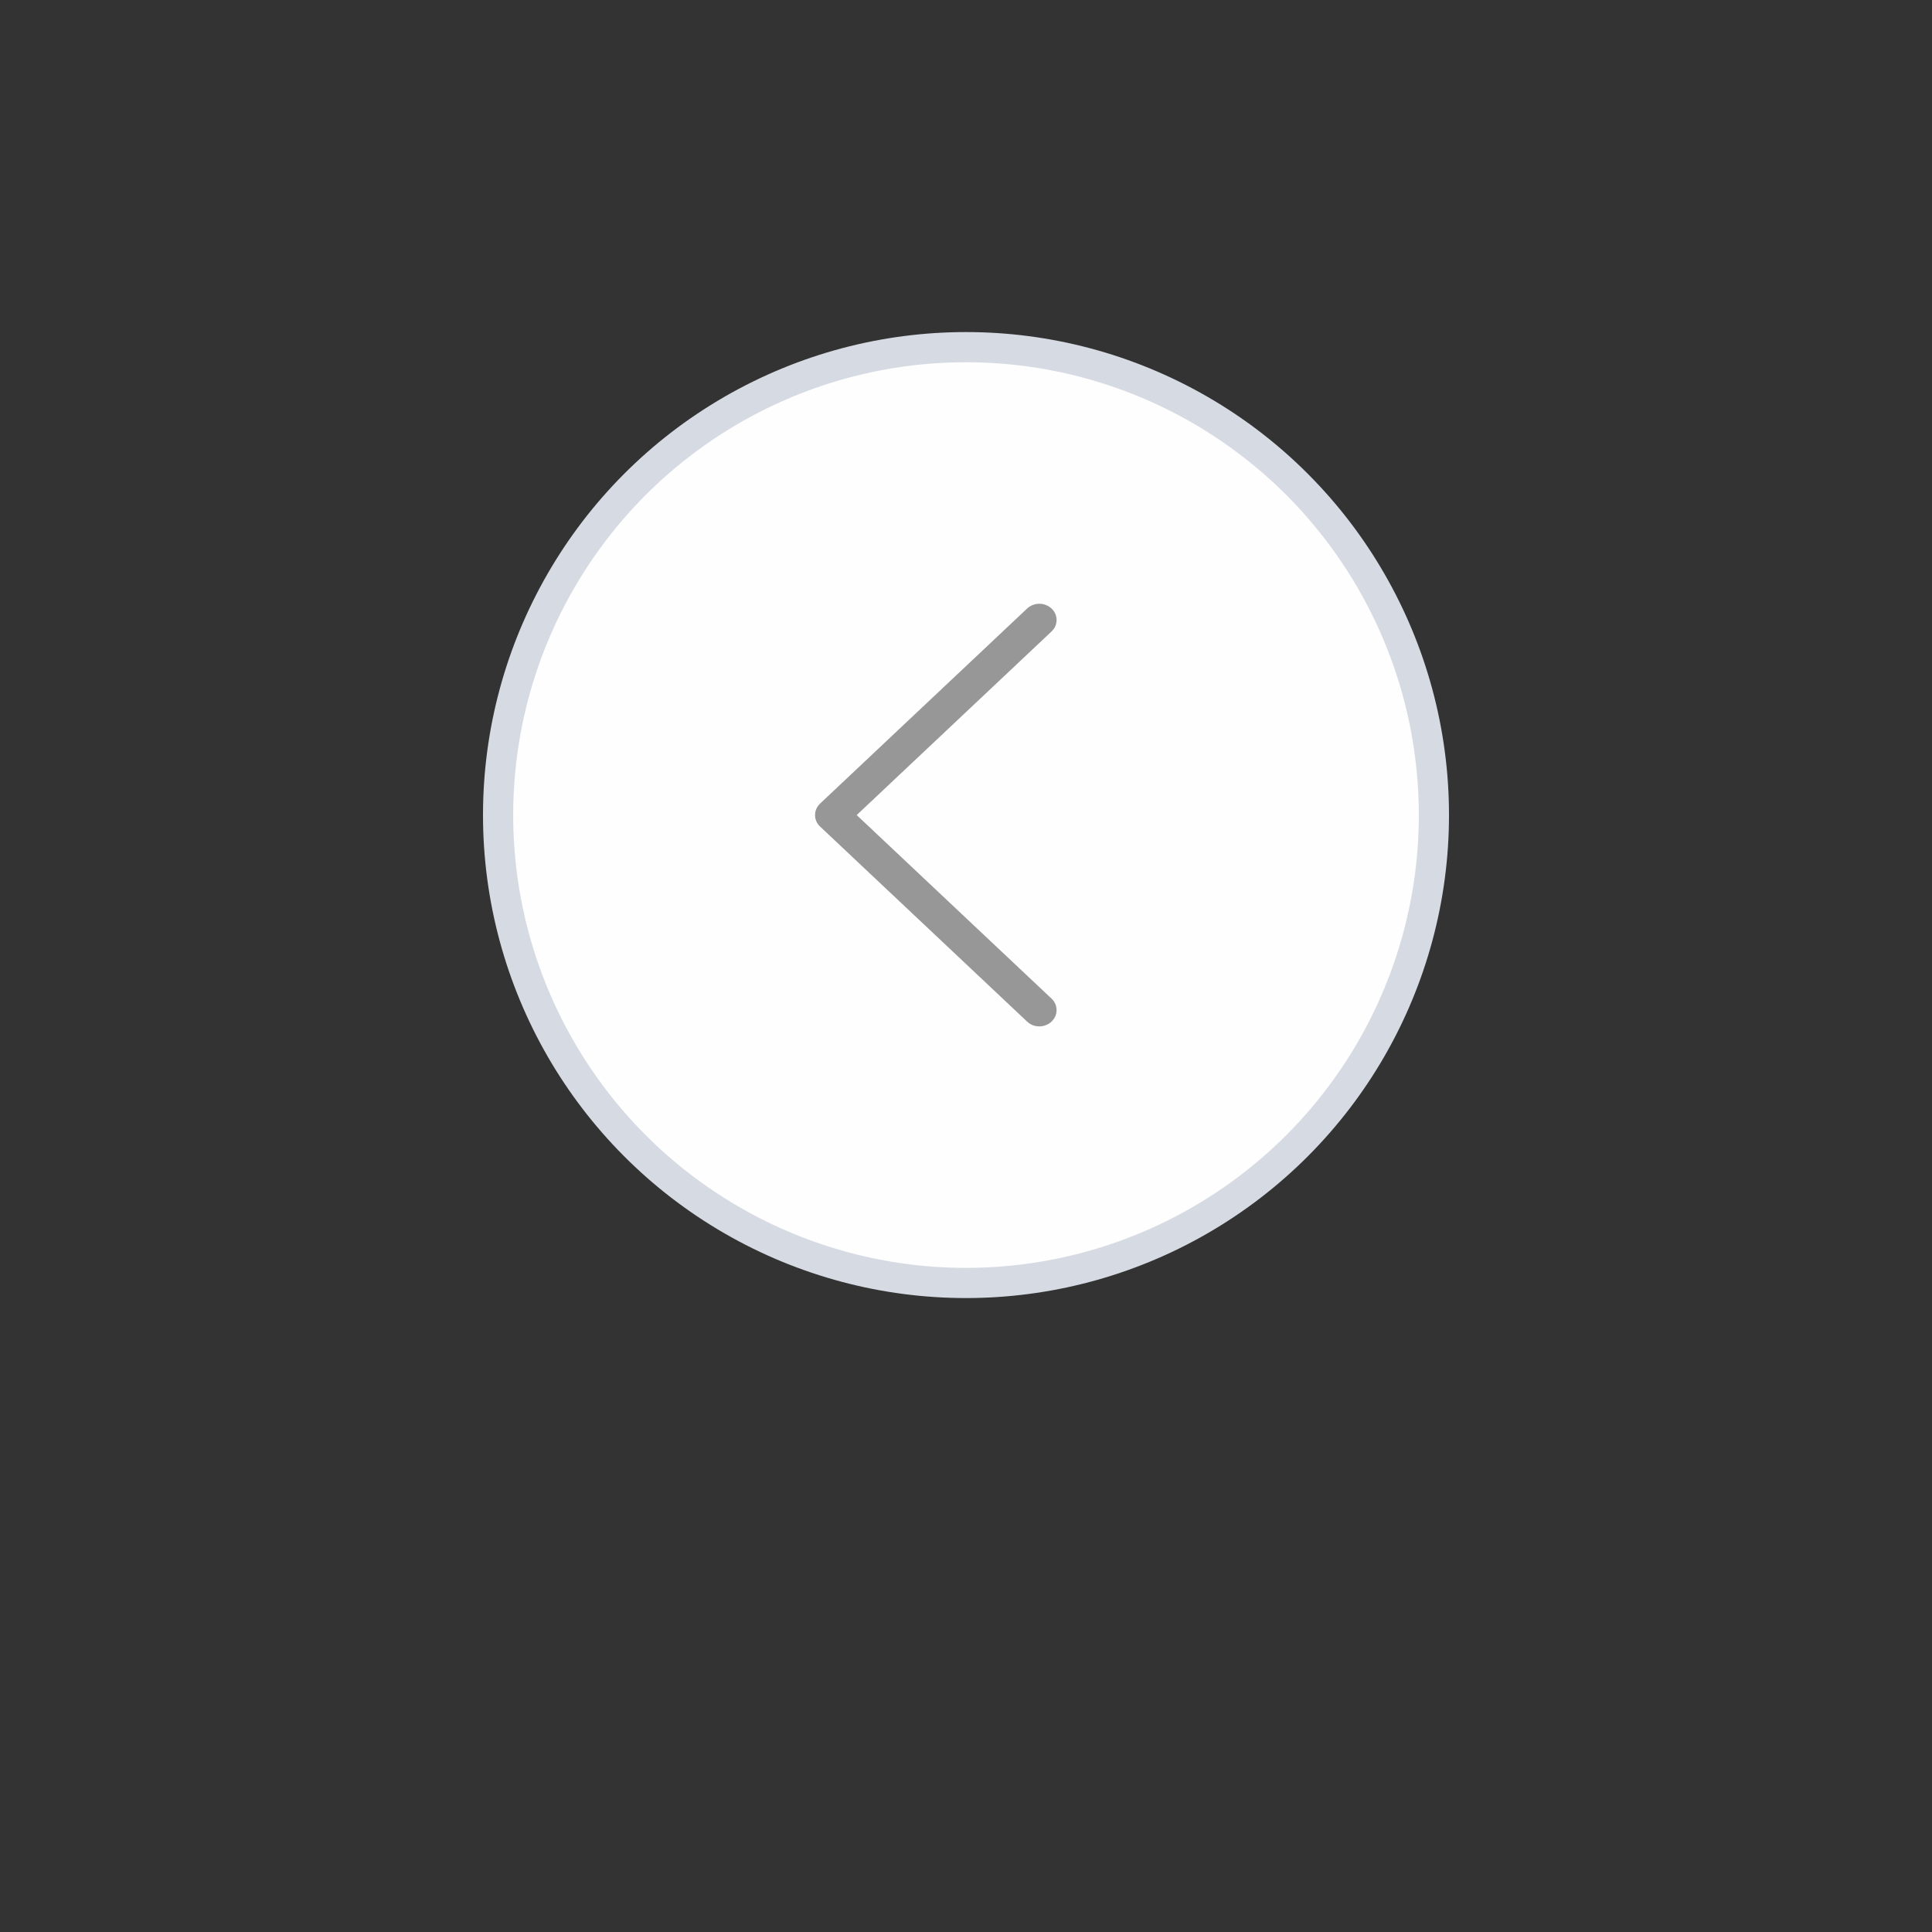 <svg xmlns="http://www.w3.org/2000/svg" xmlns:xlink="http://www.w3.org/1999/xlink" width="64" height="64">
  <rect width="100%" height="100%" fill="#333333" stroke="none"/>
  <defs>
    <path id="ln673kf5jc" d="M7.167 16.842a.516.516 0 01-.066-.687l.066-.074L13.621 10 7.167 3.92a.518.518 0 01-.066-.688l.066-.074a.6.6 0 01.73-.063l.078.063 6.858 6.461c.198.187.22.477.066.687l-.066.075-6.858 6.461a.597.597 0 01-.808 0z"/>
  </defs>
  <g fill="none" fill-rule="evenodd">
    <g transform="translate(16 11)">
      <circle cx="16" cy="16" r="15.5" fill="#FEFEFE" stroke="#D6DAE3" stroke-linejoin="square"/>
    </g>
    <g transform="rotate(-180 21 18.5)">
      <use fill="#979797" fill-rule="nonzero" xlink:href="#ln673kf5jc"/>
    </g>
  </g>
</svg>
